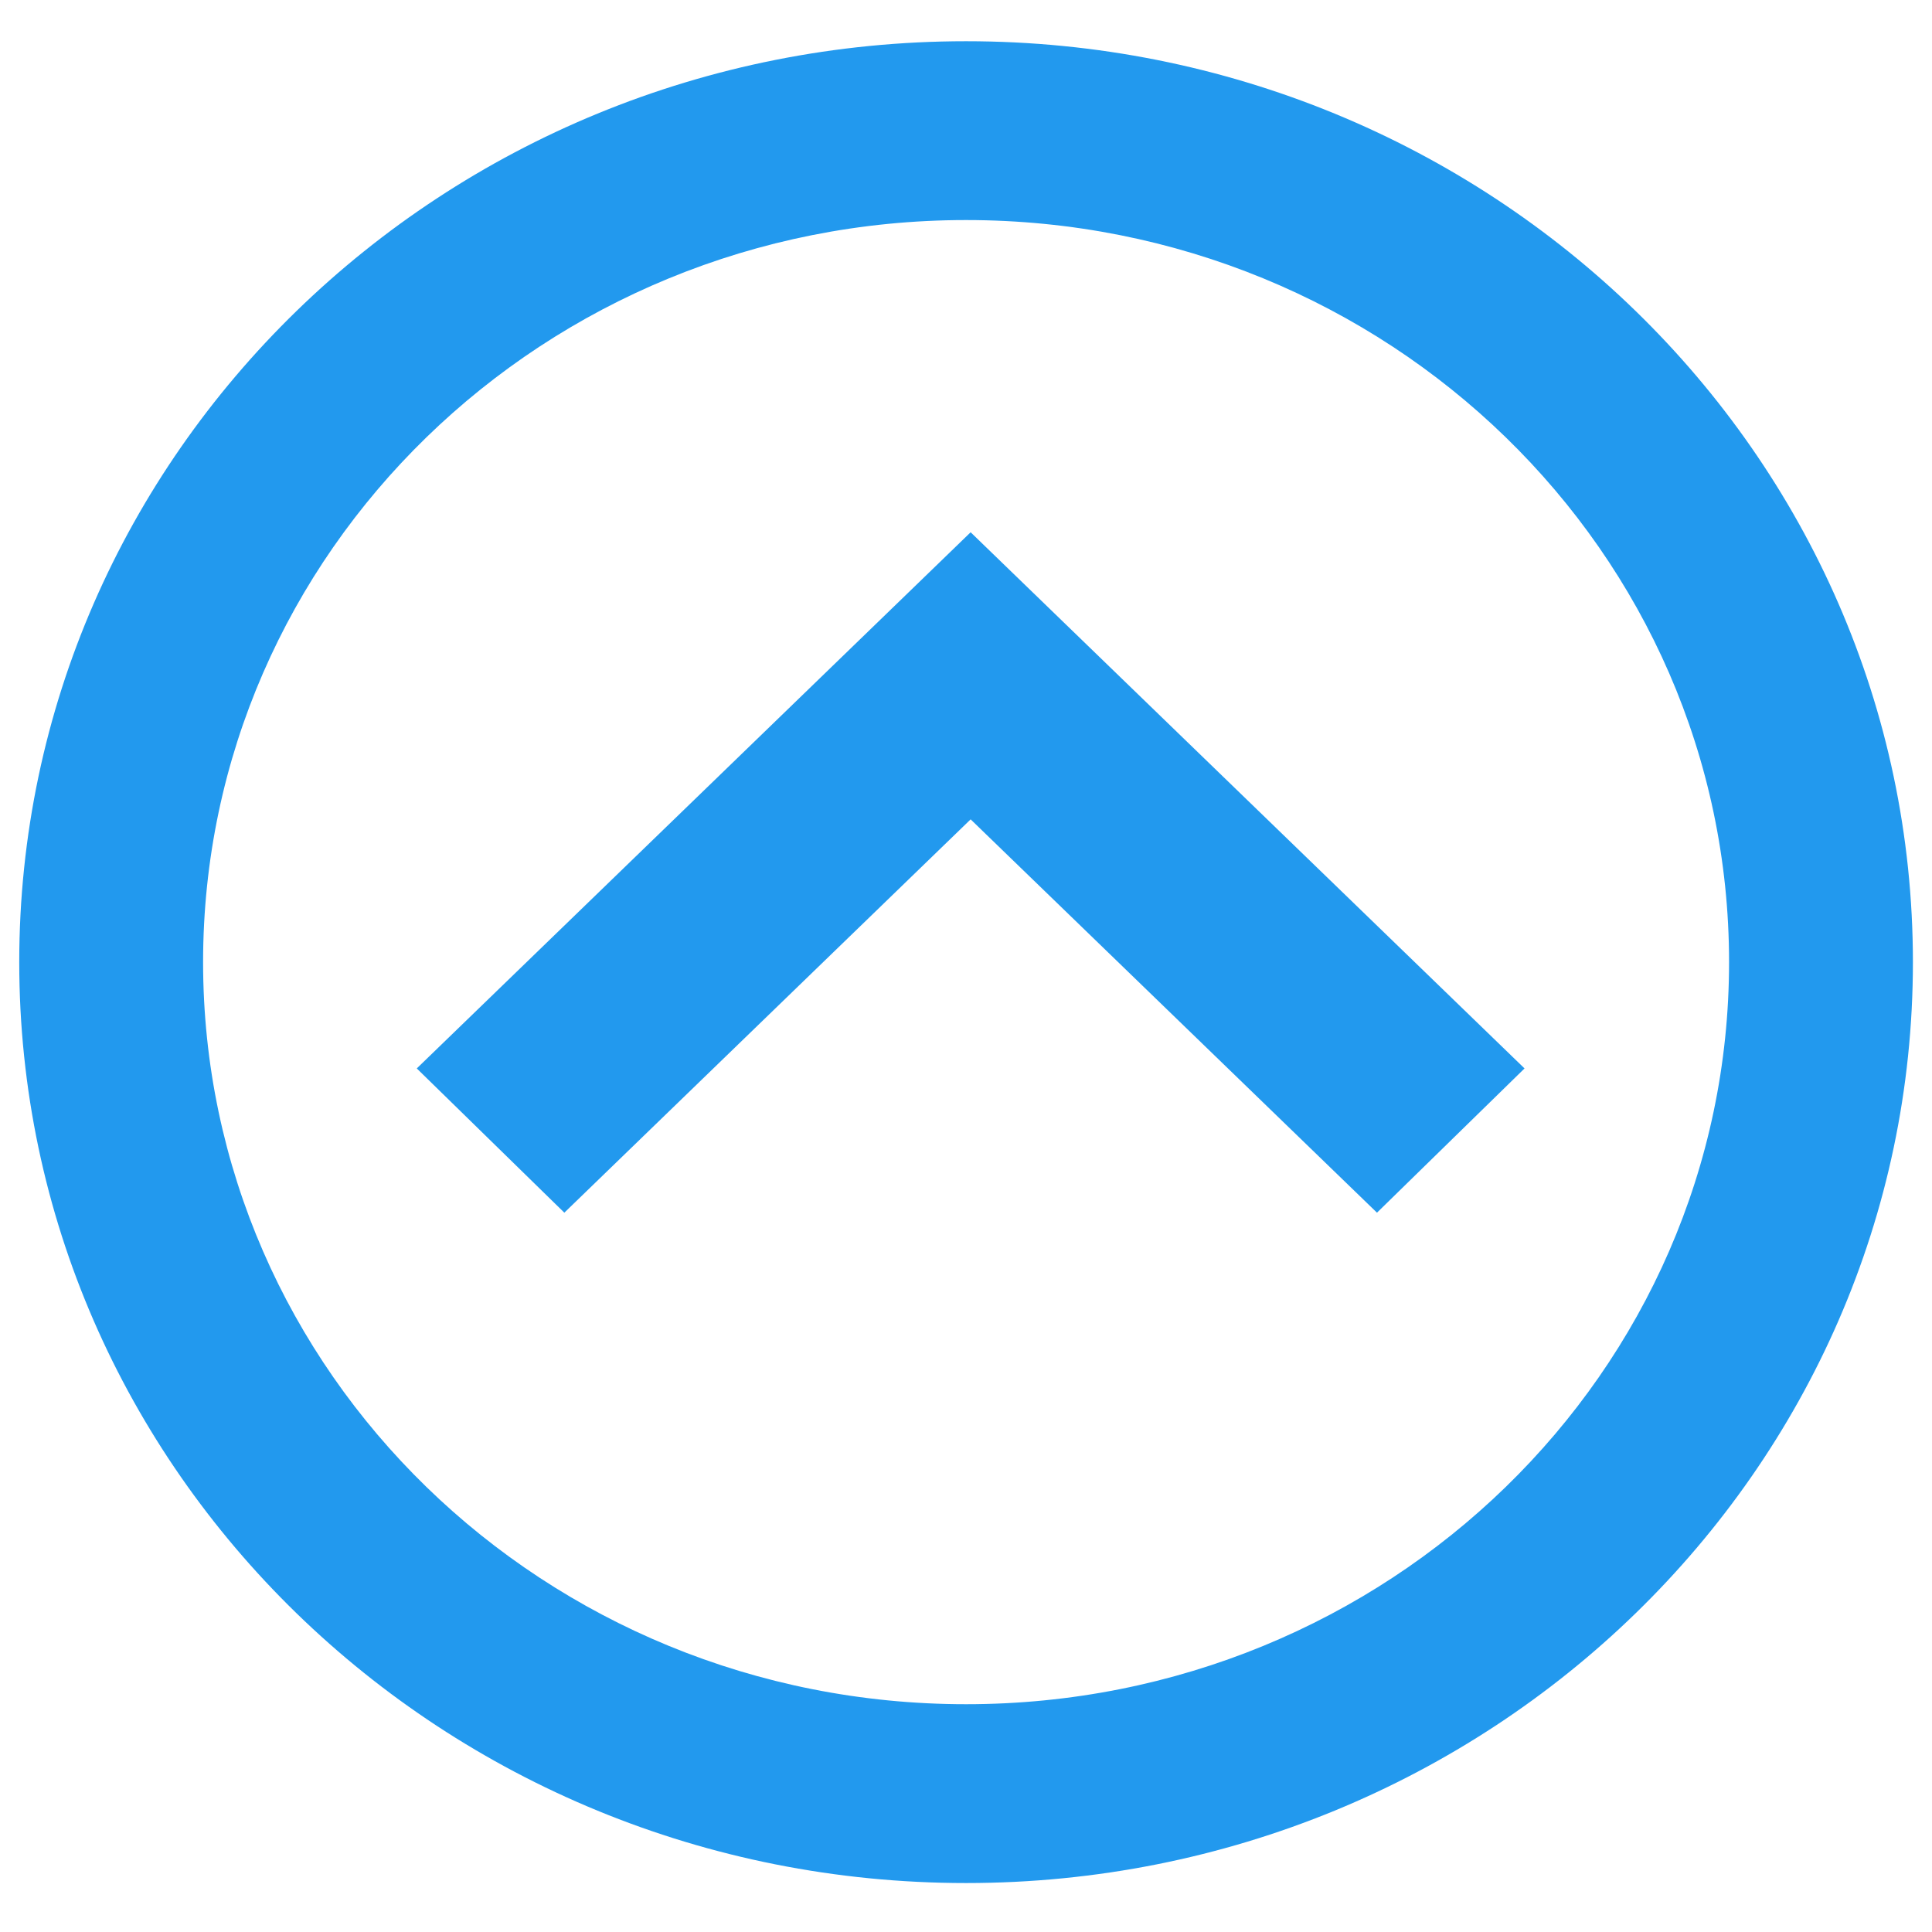 <?xml version="1.0" encoding="UTF-8" standalone="no"?>
<svg
   xmlns:dc="http://purl.org/dc/elements/1.1/"
   xmlns:cc="http://creativecommons.org/ns#"
   xmlns:rdf="http://www.w3.org/1999/02/22-rdf-syntax-ns#"
   xmlns:svg="http://www.w3.org/2000/svg"
   xmlns="http://www.w3.org/2000/svg"
   xmlns:sodipodi="http://sodipodi.sourceforge.net/DTD/sodipodi-0.dtd"
   xmlns:inkscape="http://www.inkscape.org/namespaces/inkscape"
   version="1.1"
   x="0px"
   y="0px"
   width="50"
   height="50"
   viewBox="0 0 50 50"
   enable-background="new 0 0 512 512"
   xml:space="preserve"
   id="svg20"
   sodipodi:docname="top.svg"
   inkscape:version="1.0.2-2 (e86c870879, 2021-01-15)"><defs
   id="defs24" /><sodipodi:namedview
   pagecolor="#ffffff"
   bordercolor="#666666"
   borderopacity="1"
   objecttolerance="10"
   gridtolerance="10"
   guidetolerance="10"
   inkscape:pageopacity="0"
   inkscape:pageshadow="2"
   inkscape:window-width="1600"
   inkscape:window-height="837"
   id="namedview22"
   showgrid="false"
   inkscape:zoom="12.94"
   inkscape:cx="25"
   inkscape:cy="25"
   inkscape:window-x="-8"
   inkscape:window-y="-8"
   inkscape:window-maximized="1"
   inkscape:current-layer="svg20" />

<path
   id="arrow-28-icon"
   fill="#2299ee"
   d="m 25.002,44.105 c 10.914,0 19.746,-8.591 19.746,-19.205 0,-10.616 -8.833,-19.205 -19.746,-19.205 -10.914,0 -19.746,8.591 -19.746,19.205 0,10.616 8.833,19.205 19.746,19.205 z m 0,-43.038 c 13.533,0 24.504,10.67 24.504,23.833 0,13.163 -10.971,23.833 -24.504,23.833 -13.533,0 -24.504,-10.67 -24.504,-23.833 0,-13.163 10.971,-23.833 24.504,-23.833 z M 14.605,31.384 10.786,27.651 25.12,13.775 39.455,27.651 35.636,31.384 25.12,21.205 Z"
   style="stroke-width:0.117" />

</svg>
